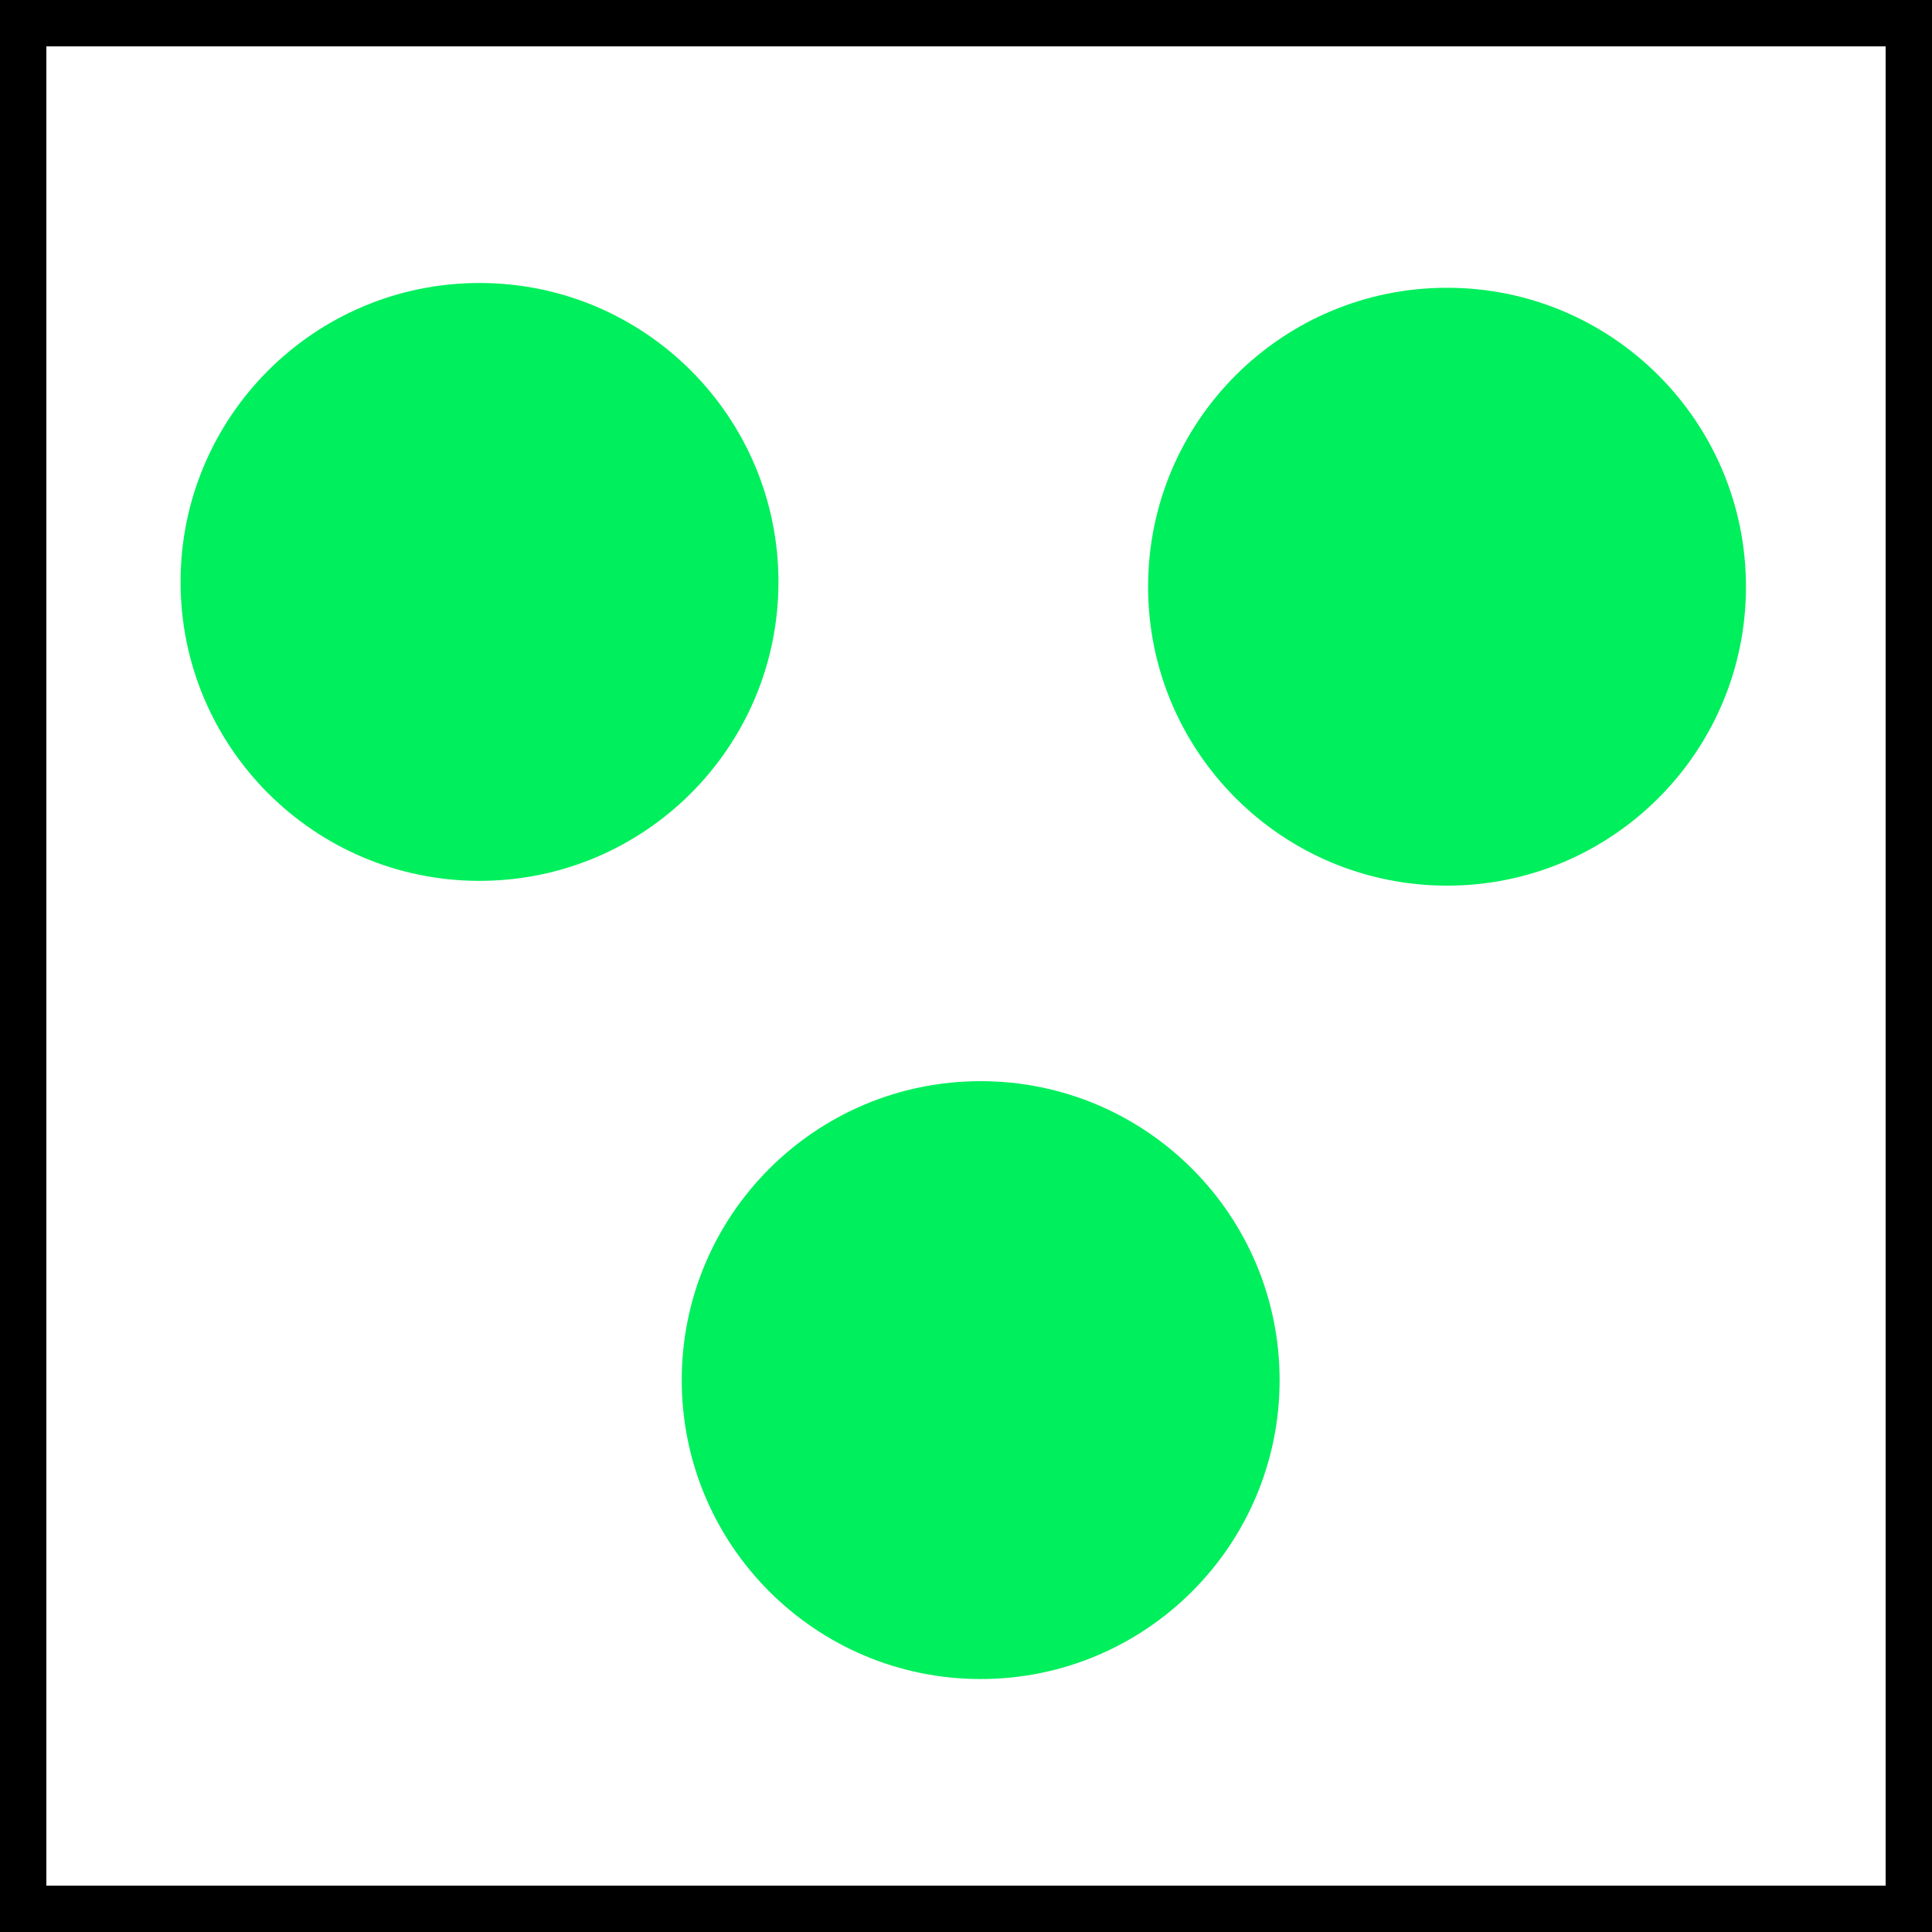 <svg version="1.1" xmlns="http://www.w3.org/2000/svg" xmlns:xlink="http://www.w3.org/1999/xlink" width="145.862" height="145.862" viewBox="0,0,145.862,145.862"><rect x="0" y="0" width="145.862" height="145.862" fill="#808080" stroke="none"/><g transform="translate(-167.069,-107.069)"><g data-paper-data="{&quot;isPaintingLayer&quot;:true}" fill-rule="nonzero" stroke-linecap="butt" stroke-linejoin="miter" stroke-miterlimit="10" stroke-dasharray="" stroke-dashoffset="0" style="mix-blend-mode: normal"><path d="M168.819,251.181v-142.362h142.362v142.362z" fill="#ffffff" stroke="#000000" stroke-width="3.5"/><path d="M180.702,151.003c0,-12.464 10.104,-22.569 22.569,-22.569c12.464,0 22.569,10.104 22.569,22.569c0,12.464 -10.104,22.569 -22.569,22.569c-12.464,0 -22.569,-10.104 -22.569,-22.569z" fill="#00ef5c" stroke="none" stroke-width="0"/><path d="M253.748,151.364c0,-12.464 10.104,-22.569 22.569,-22.569c12.464,0 22.569,10.104 22.569,22.569c0,12.464 -10.104,22.569 -22.569,22.569c-12.464,0 -22.569,-10.104 -22.569,-22.569z" fill="#00ef5c" stroke="none" stroke-width="0"/><path d="M218.539,211.264c0,-12.464 10.104,-22.569 22.569,-22.569c12.464,0 22.569,10.104 22.569,22.569c0,12.464 -10.104,22.569 -22.569,22.569c-12.464,0 -22.569,-10.104 -22.569,-22.569z" fill="#00ef5c" stroke="none" stroke-width="0"/></g></g></svg>
